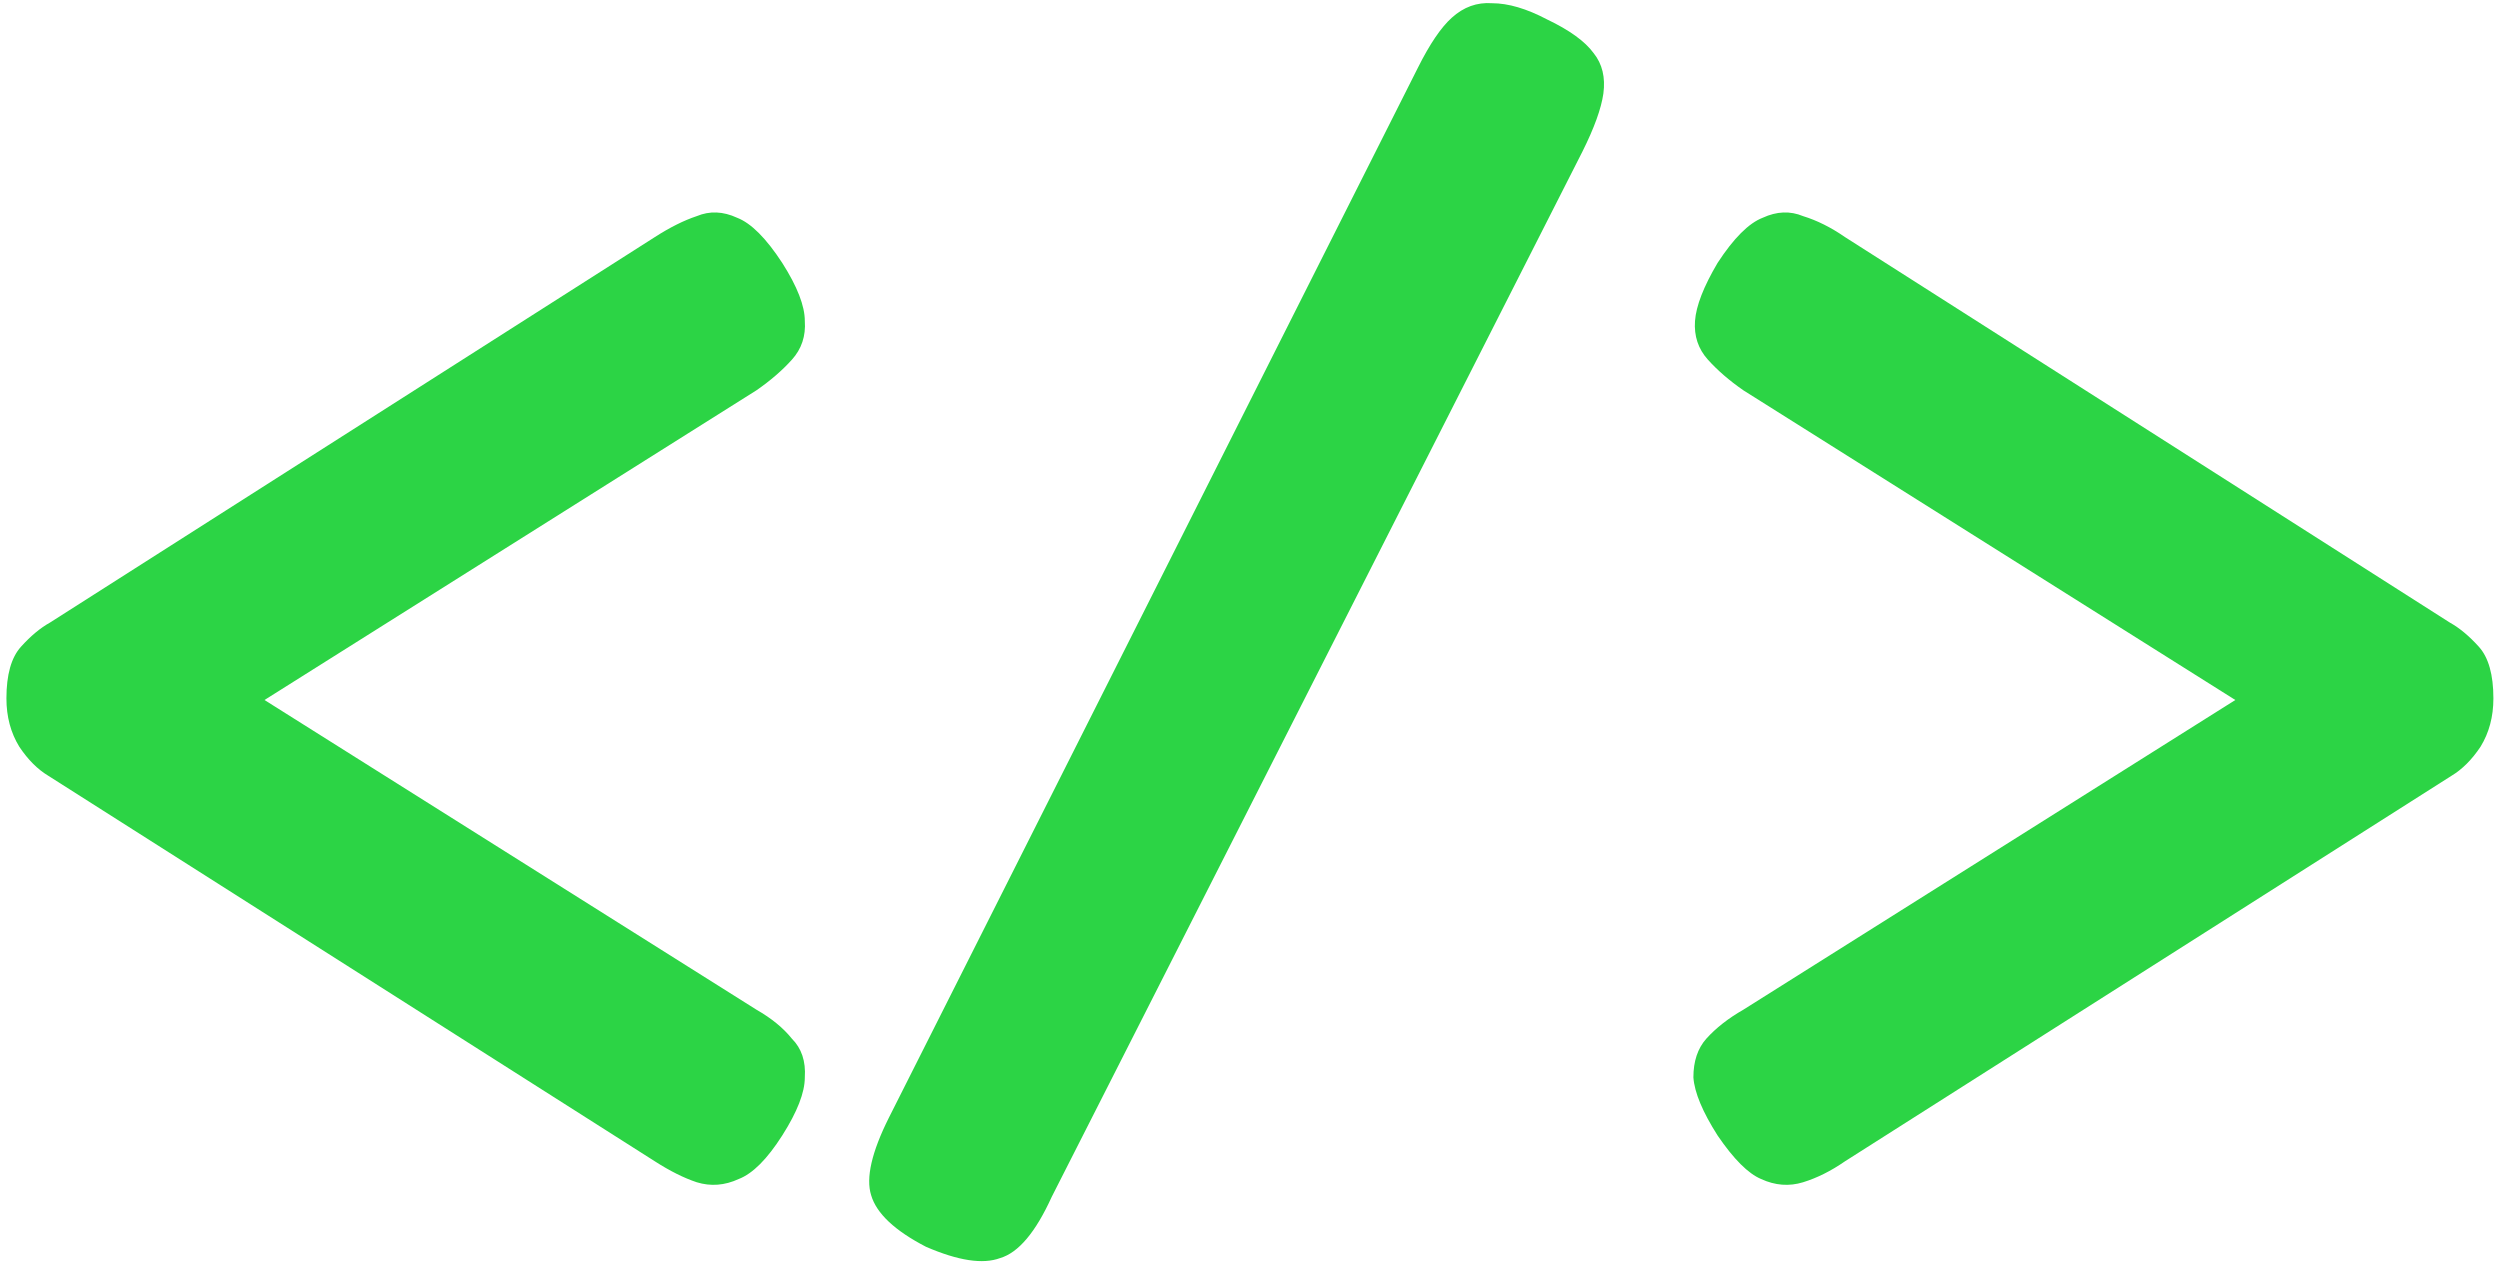 <svg width="310" height="158" viewBox="0 0 310 158" fill="none" xmlns="http://www.w3.org/2000/svg">
<path d="M81.197 144L5.997 96.2C4.664 95.4 3.464 94.2 2.397 92.6C1.33 90.867 0.797 88.867 0.797 86.6C0.797 83.667 1.397 81.533 2.597 80.2C3.797 78.867 4.997 77.867 6.197 77.2L81.197 29.4C83.064 28.2 84.797 27.333 86.397 26.8C87.997 26.133 89.663 26.2 91.397 27C93.13 27.667 94.997 29.533 96.997 32.6C98.864 35.533 99.797 37.933 99.797 39.8C99.93 41.667 99.397 43.267 98.197 44.6C96.997 45.933 95.53 47.2 93.797 48.4L32.797 86.8L93.797 125.2C95.663 126.267 97.13 127.467 98.197 128.8C99.397 130 99.93 131.6 99.797 133.6C99.797 135.467 98.864 137.867 96.997 140.8C95.13 143.733 93.33 145.533 91.597 146.2C89.864 147 88.13 147.133 86.397 146.6C84.797 146.067 83.064 145.2 81.197 144ZM114.819 154.6C110.952 152.6 108.685 150.467 108.019 148.2C107.352 146.067 108.085 142.867 110.219 138.6L175.819 8.4C177.285 5.467 178.685 3.4 180.019 2.2C181.485 0.867 183.152 0.267 185.019 0.4C187.019 0.4 189.285 1.067 191.819 2.4C194.619 3.733 196.552 5.133 197.619 6.6C198.685 7.933 199.085 9.6 198.819 11.6C198.552 13.467 197.685 15.867 196.219 18.8L130.419 148.4C128.419 152.8 126.285 155.333 124.019 156C121.885 156.8 118.819 156.333 114.819 154.6ZM228.781 144C227.048 145.2 225.315 146.067 223.581 146.6C221.848 147.133 220.115 147 218.381 146.2C216.781 145.533 214.981 143.733 212.981 140.8C211.115 137.867 210.115 135.467 209.981 133.6C209.981 131.6 210.515 130 211.581 128.8C212.781 127.467 214.315 126.267 216.181 125.2L277.181 86.8L216.181 48.4C214.448 47.2 212.981 45.933 211.781 44.6C210.581 43.267 210.048 41.667 210.181 39.8C210.315 37.933 211.248 35.533 212.981 32.6C214.981 29.533 216.848 27.667 218.581 27C220.315 26.2 221.981 26.133 223.581 26.8C225.315 27.333 227.048 28.2 228.781 29.4L303.781 77.2C304.981 77.867 306.181 78.867 307.381 80.2C308.581 81.533 309.181 83.667 309.181 86.6C309.181 88.867 308.648 90.867 307.581 92.6C306.515 94.2 305.315 95.4 303.981 96.2L228.781 144Z" fill="#2CD445"/>
</svg>
